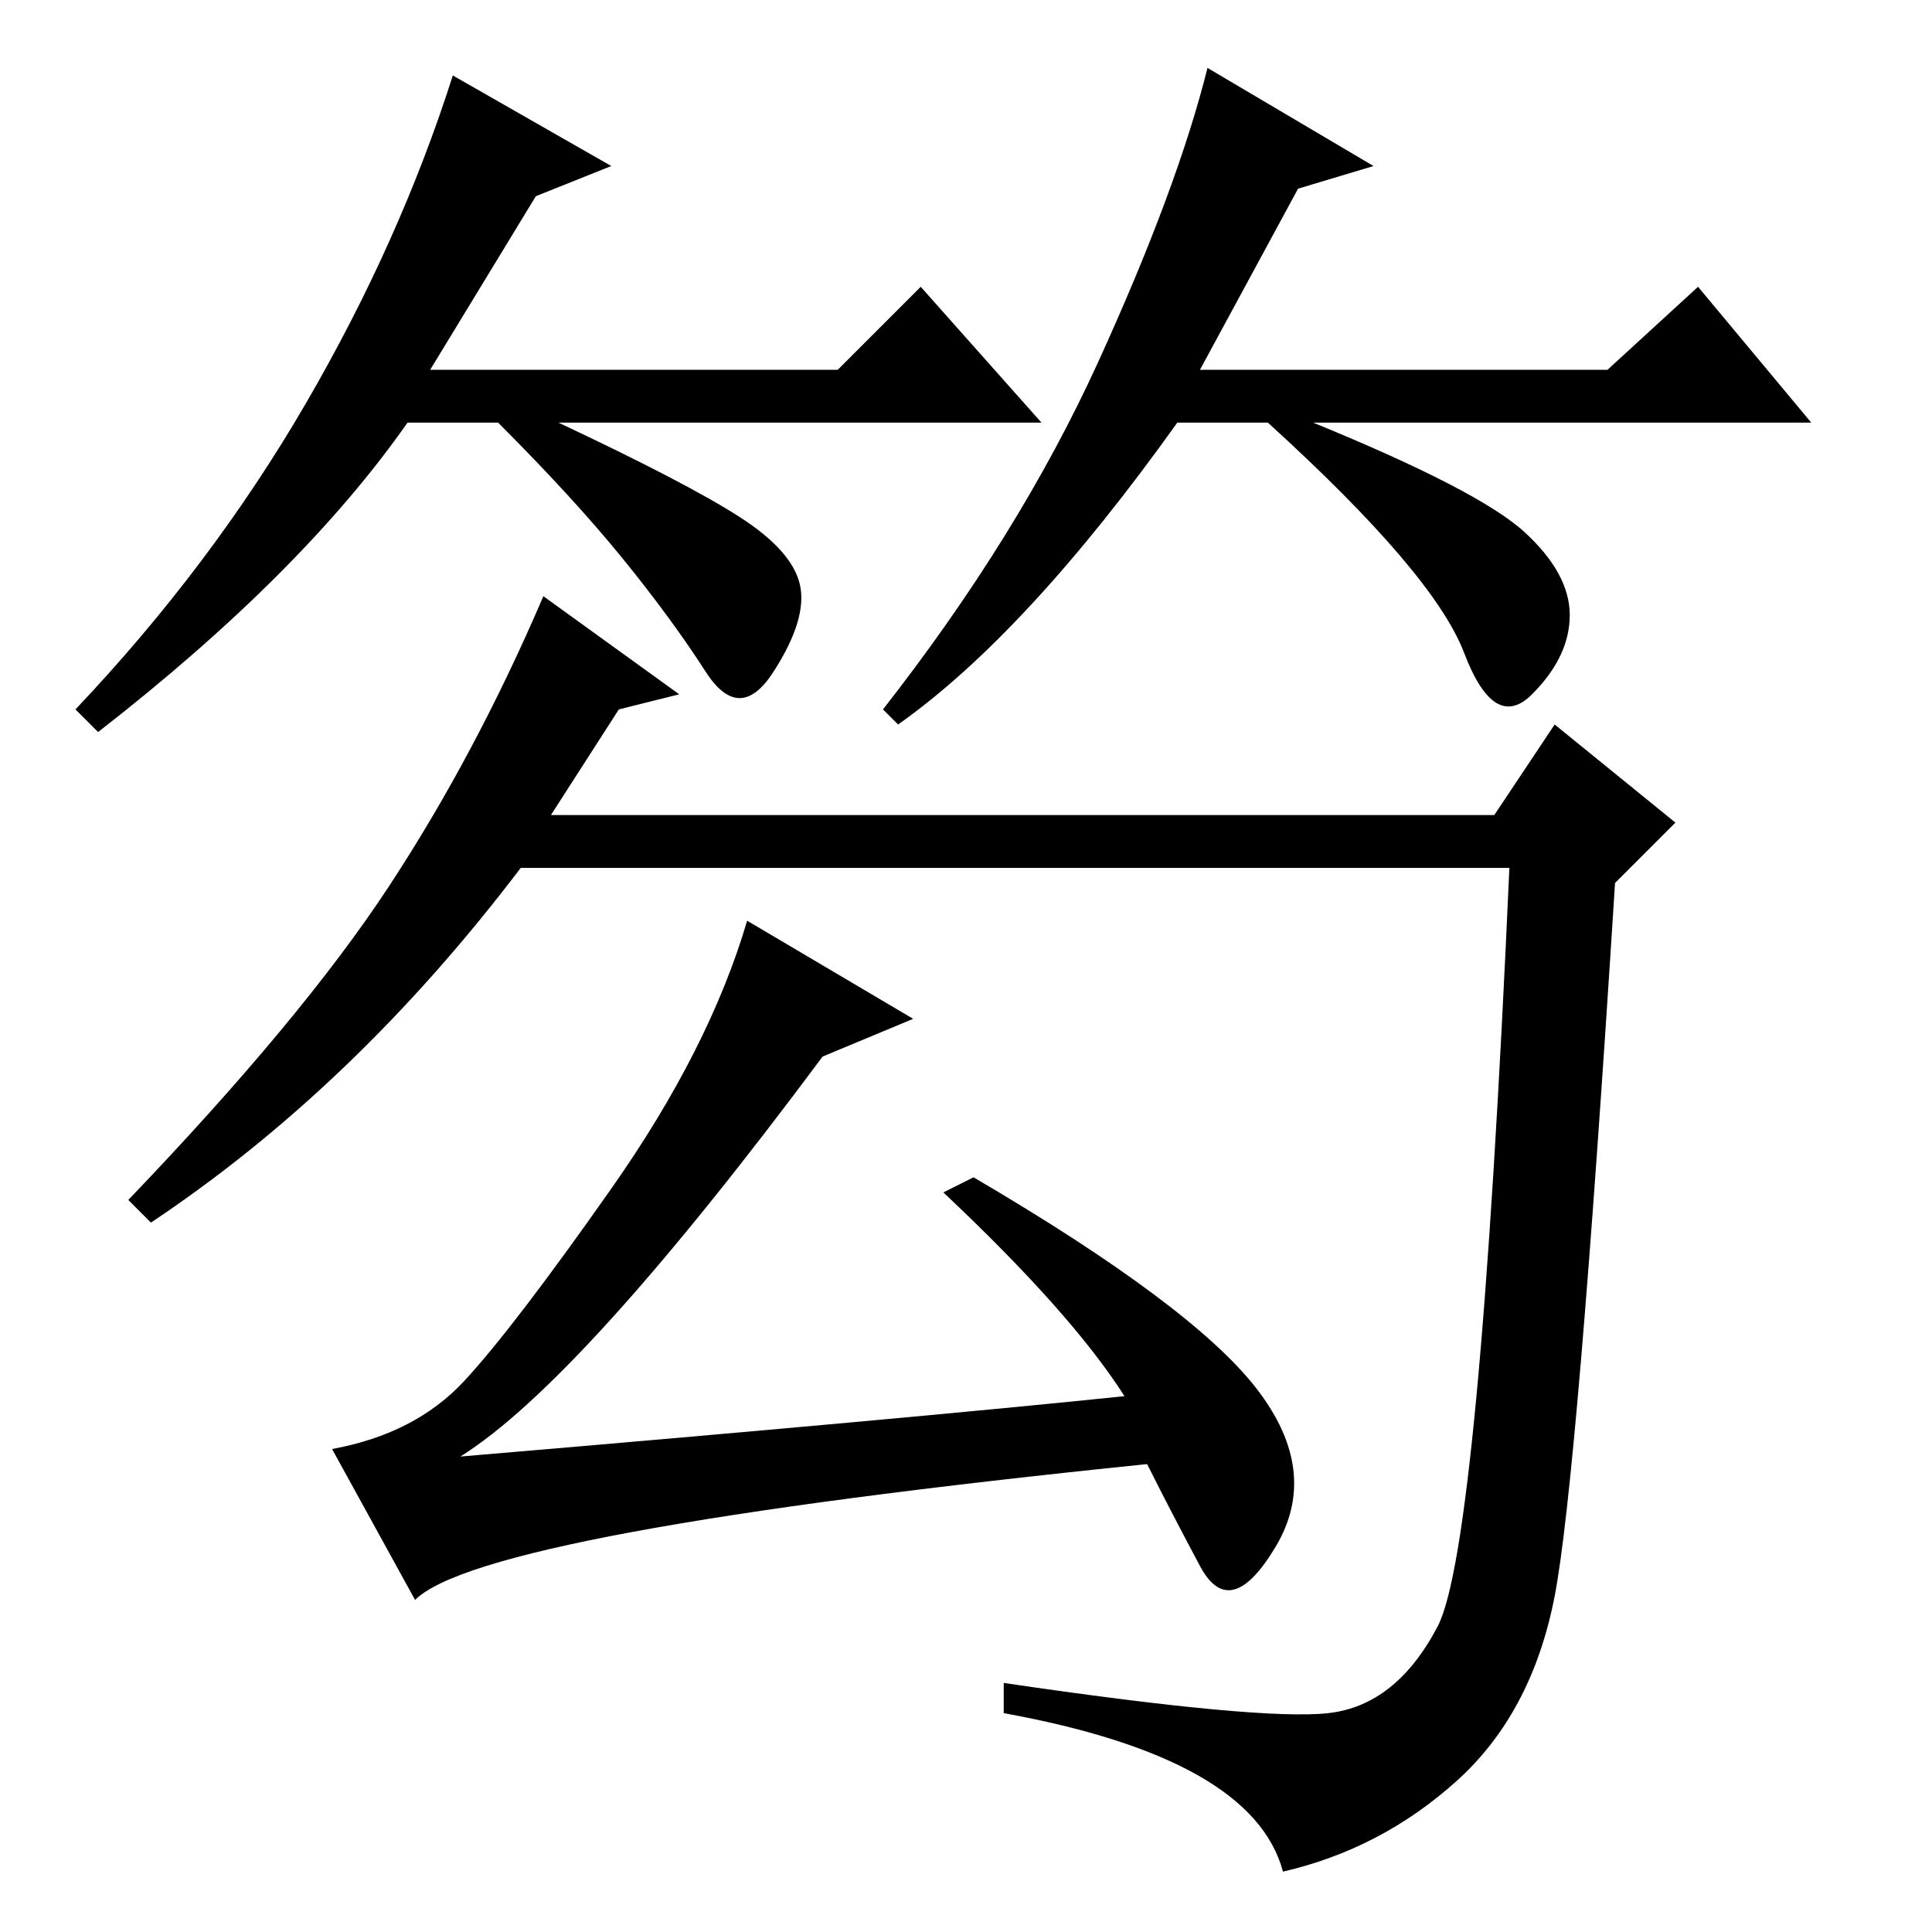 <?xml version="1.0" standalone="no"?>
<!DOCTYPE svg PUBLIC "-//W3C//DTD SVG 1.1//EN" "http://www.w3.org/Graphics/SVG/1.1/DTD/svg11.dtd" >
<svg xmlns="http://www.w3.org/2000/svg" xmlns:xlink="http://www.w3.org/1999/xlink" version="1.1" viewBox="0 -36 256 256">
  <g transform="matrix(1 0 0 -1 0 220)">
   <path fill="currentColor"
d="M71 230l-14 -23h54l11 11l16 -18h-64q17 -8 24 -12.5t8 -9t-3.5 -11.5t-9 0t-11 15t-16.5 18h-12q-14 -20 -41 -41l-3 3q18 19 30.5 40.5t19.5 43.5l21 -12zM172 231l-13 -24h54l12 11l15 -18h-66q22 -9 28 -14.5t6 -11t-5 -10.5t-9 5.5t-26 30.5h-12q-20 -28 -37 -40
l-2 2q18 23 28.5 46t14.5 39l22 -13zM90 164l-8 -2l-9 -14h125l8 12l16 -13l-8 -8q-5 -79 -8 -94.5t-13 -24.5t-23 -12q-4 15 -37 21v4q34 -5 43 -4t14.5 11.5t9.5 100.5h-131q-22 -29 -49 -47l-3 3q23 24 34.5 41.5t20.5 38.5zM149 71q-7 11 -24 27l4 2q29 -17 37.5 -28
t2.5 -21t-10 -2.5t-7 13.5q-88 -9 -97 -18l-11 20q11 2 17.5 9t19.5 25.5t18 35.5l22 -13l-12 -5q-32 -43 -48 -53q59 5 88 8z" />
  </g>

</svg>
